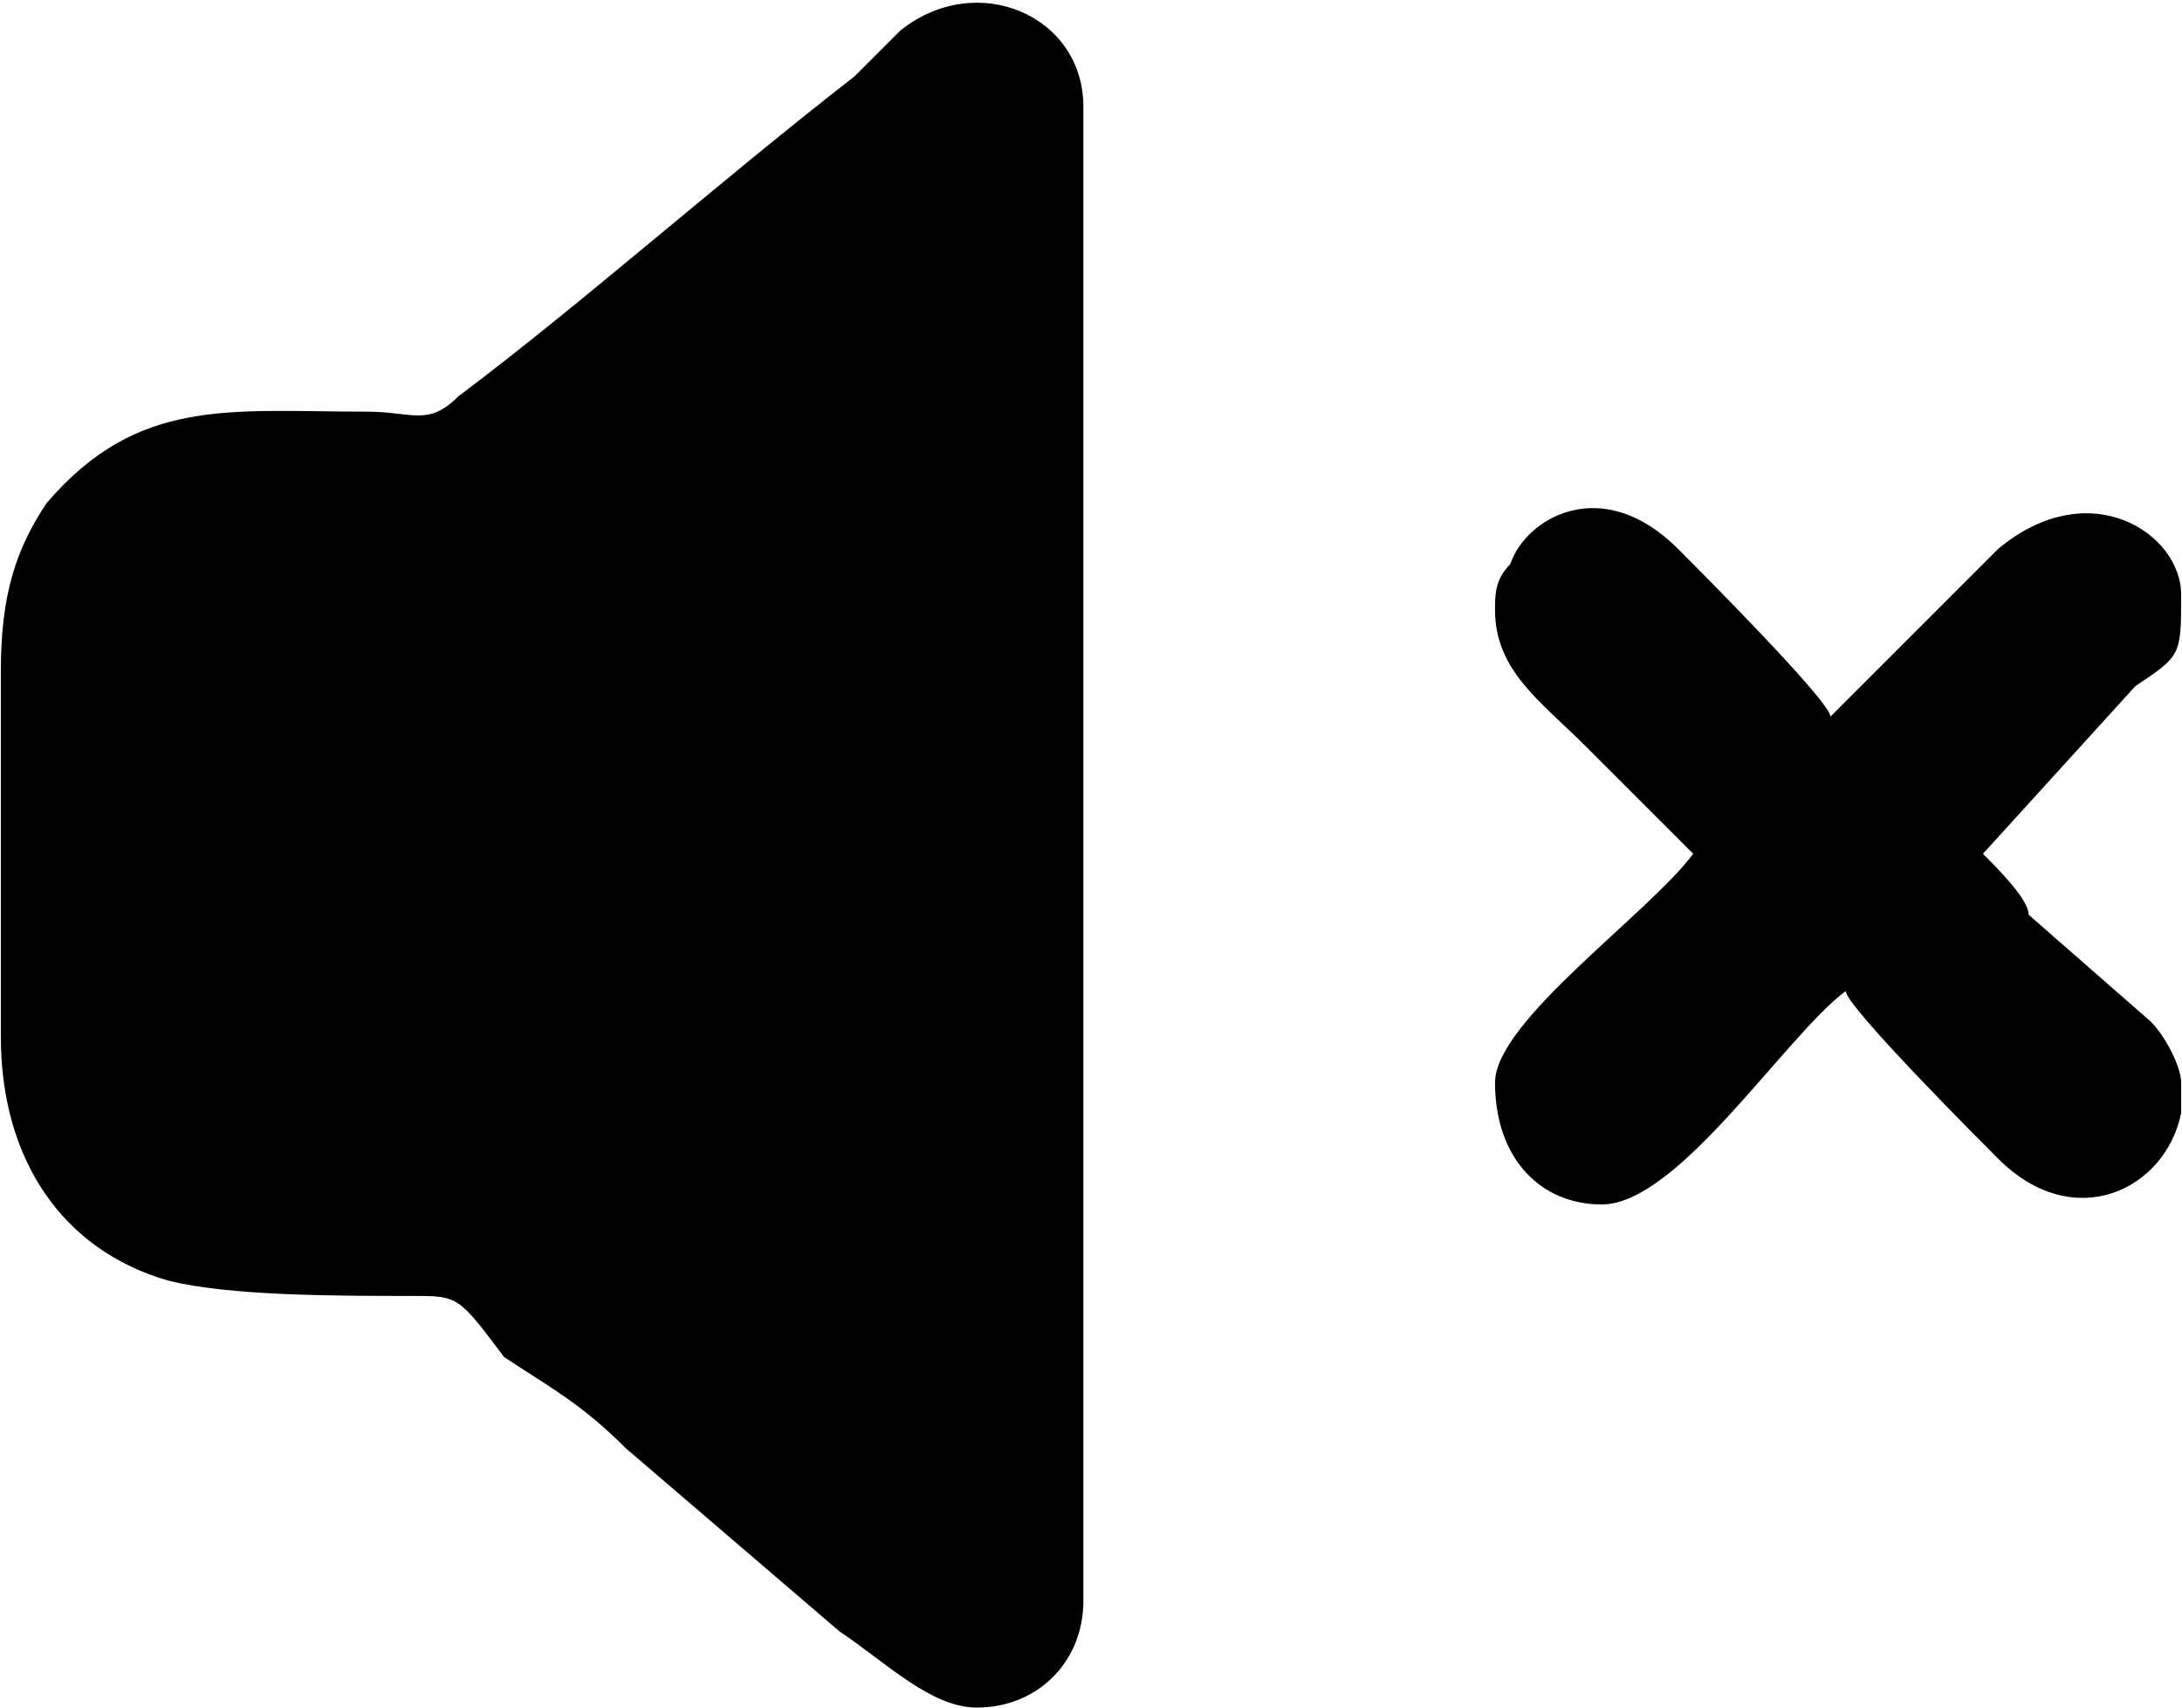 <?xml version="1.0" encoding="UTF-8"?>
<!DOCTYPE svg PUBLIC "-//W3C//DTD SVG 1.0//EN" "http://www.w3.org/TR/2001/REC-SVG-20010904/DTD/svg10.dtd">
<!-- Creator: CorelDRAW 2018 (64 Bit Versão de avaliação) -->
<svg xmlns="http://www.w3.org/2000/svg" xml:space="preserve" width="46px" height="36px" version="1.0" shape-rendering="geometricPrecision" text-rendering="geometricPrecision" image-rendering="optimizeQuality" fill-rule="evenodd" clip-rule="evenodd"
viewBox="0 0 1.43 1.12"
 xmlns:xlink="http://www.w3.org/1999/xlink">
 <g id="Camada_x0020_1">
  <path fill="black" d="M0 0.44l0 0.24c0,0.08 0.04,0.14 0.11,0.16 0.04,0.01 0.11,0.01 0.16,0.01 0.03,0 0.03,0 0.06,0.04 0.03,0.02 0.05,0.03 0.08,0.06l0.14 0.12c0.03,0.02 0.06,0.05 0.09,0.05 0.04,0 0.07,-0.03 0.07,-0.07l0 -0.98c0,-0.06 -0.07,-0.09 -0.12,-0.05 -0.01,0.01 -0.02,0.02 -0.03,0.03 -0.09,0.07 -0.18,0.15 -0.26,0.21 -0.02,0.02 -0.03,0.01 -0.06,0.01 -0.09,0 -0.15,-0.01 -0.21,0.06 -0.02,0.03 -0.03,0.06 -0.03,0.11zm0.98 -0.04c0,0.04 0.03,0.06 0.06,0.09l0.07 0.07c-0.03,0.04 -0.13,0.11 -0.13,0.15 0,0.05 0.03,0.08 0.07,0.08 0.05,0 0.12,-0.11 0.16,-0.14 0,0.01 0.09,0.1 0.1,0.11 0.05,0.05 0.11,0.02 0.12,-0.03l0 -0.02c0,-0.01 -0.01,-0.03 -0.02,-0.04l-0.08 -0.07c0,-0.01 -0.02,-0.03 -0.03,-0.04l0.1 -0.11c0.03,-0.02 0.03,-0.02 0.03,-0.06 0,-0.04 -0.06,-0.08 -0.12,-0.03l-0.07 0.07c-0.01,0.01 -0.03,0.03 -0.04,0.04 0,-0.01 -0.09,-0.1 -0.1,-0.11 -0.05,-0.05 -0.1,-0.02 -0.11,0.01 -0.01,0.01 -0.01,0.02 -0.01,0.03z"/>
 </g>
</svg>
